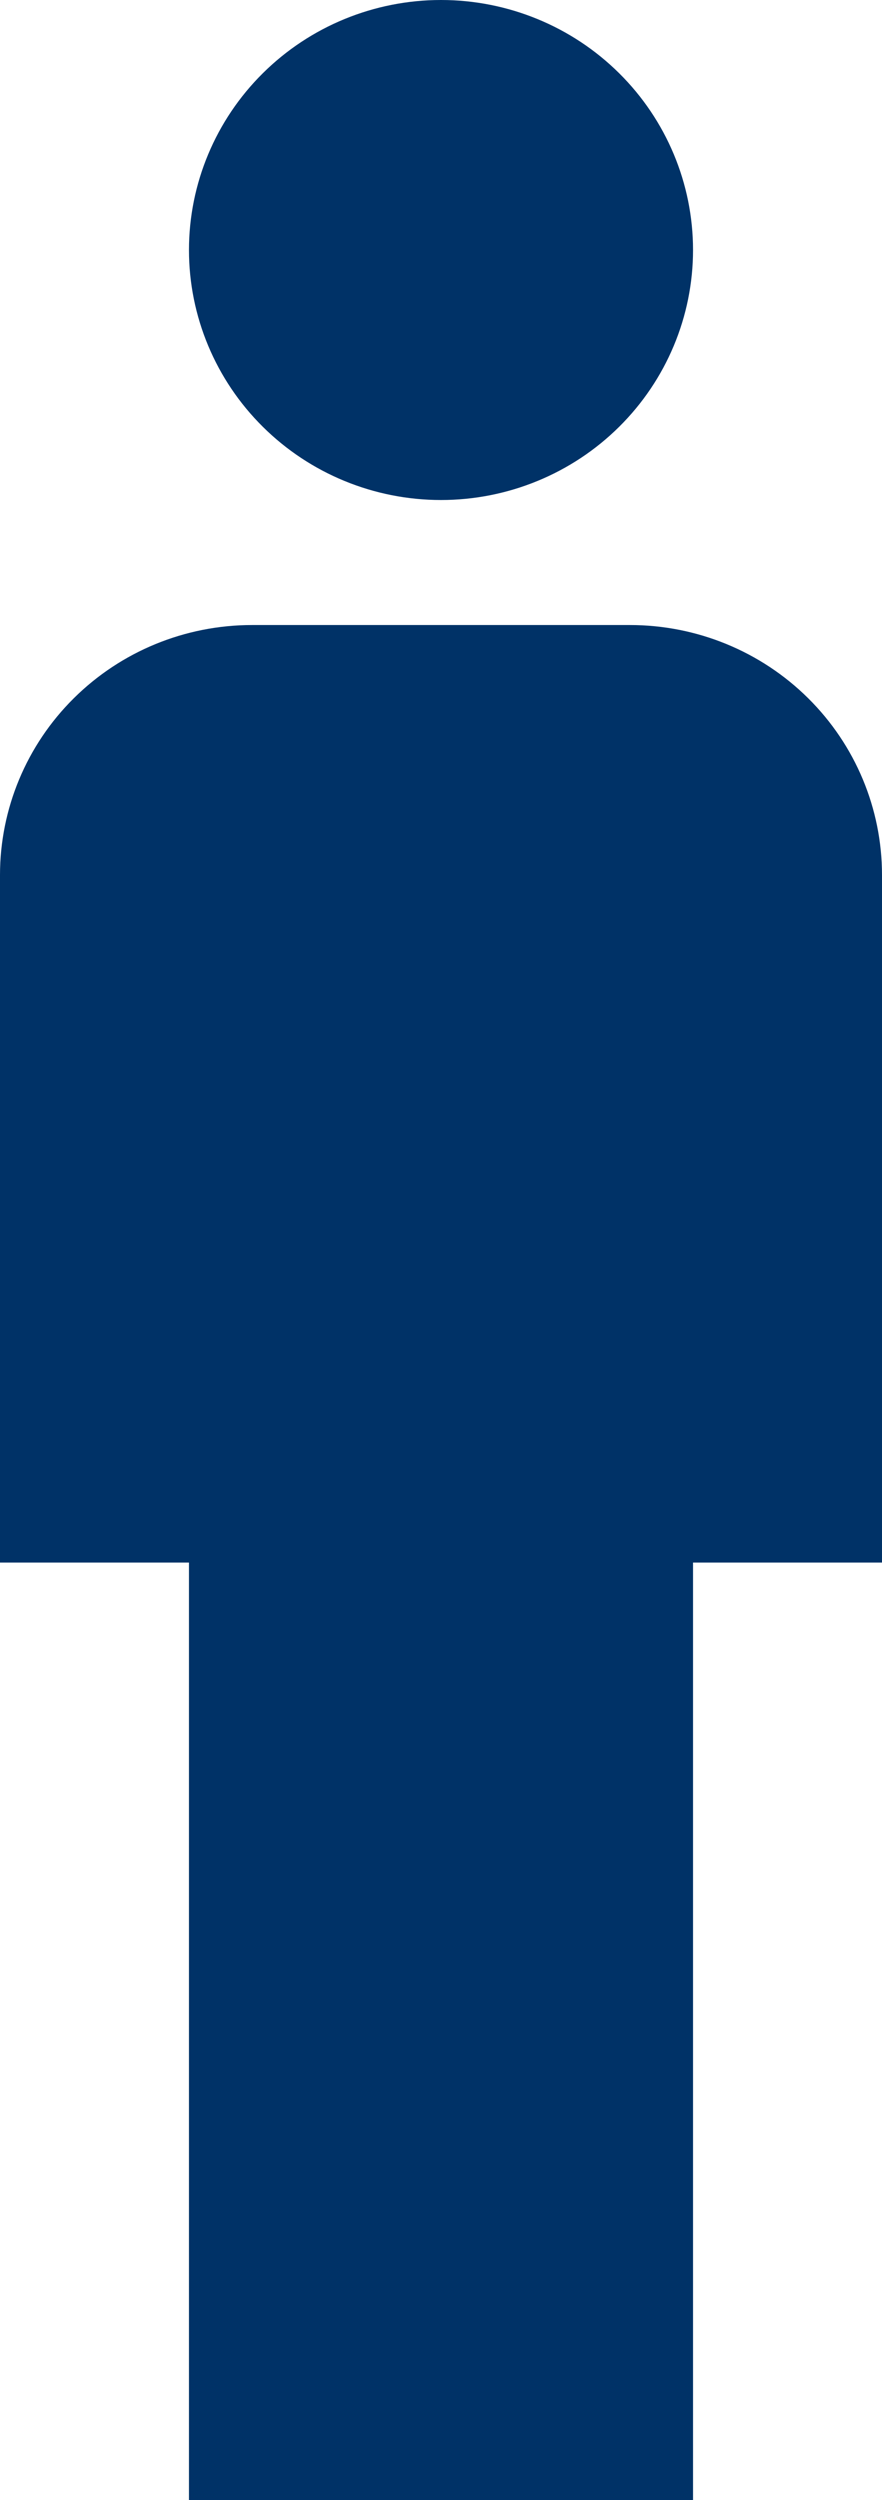 <svg width="12" height="34" viewBox="0 0 12 34" version="1.1" xmlns="http://www.w3.org/2000/svg" xmlns:xlink="http://www.w3.org/1999/xlink">
    <title>male</title>
    <desc>Created using Figma</desc>
    <g id="Canvas" transform="translate(3128 822)">
        <g id="male">
            <use xlink:href="#path0_fill" transform="translate(-3128 -822)" fill="#003267"/>
        </g>
    </g>
    <defs>
        <path id="path0_fill" d="M 6 0C 6.909 7.54952e-16 7.781 0.358 8.424 0.996C 9.067 1.633 9.429 2.498 9.429 3.4C 9.429 4.302 9.067 5.167 8.424 5.804C 7.781 6.442 6.909 6.8 6 6.8C 5.091 6.8 4.219 6.442 3.576 5.804C 2.933 5.167 2.571 4.302 2.571 3.4C 2.571 2.498 2.933 1.633 3.576 0.996C 4.219 0.358 5.091 7.54952e-16 6 0ZM 3.429 8.5L 8.571 8.5C 9.481 8.5 10.353 8.858 10.996 9.496C 11.639 10.133 12 10.998 12 11.9L 12 21.25L 9.429 21.25L 9.429 34L 2.571 34L 2.571 21.25L 0 21.25L 0 11.9C 0 10.998 0.361 10.133 1.004 9.496C 1.647 8.858 2.519 8.5 3.429 8.5Z"/>
    </defs>
</svg>
